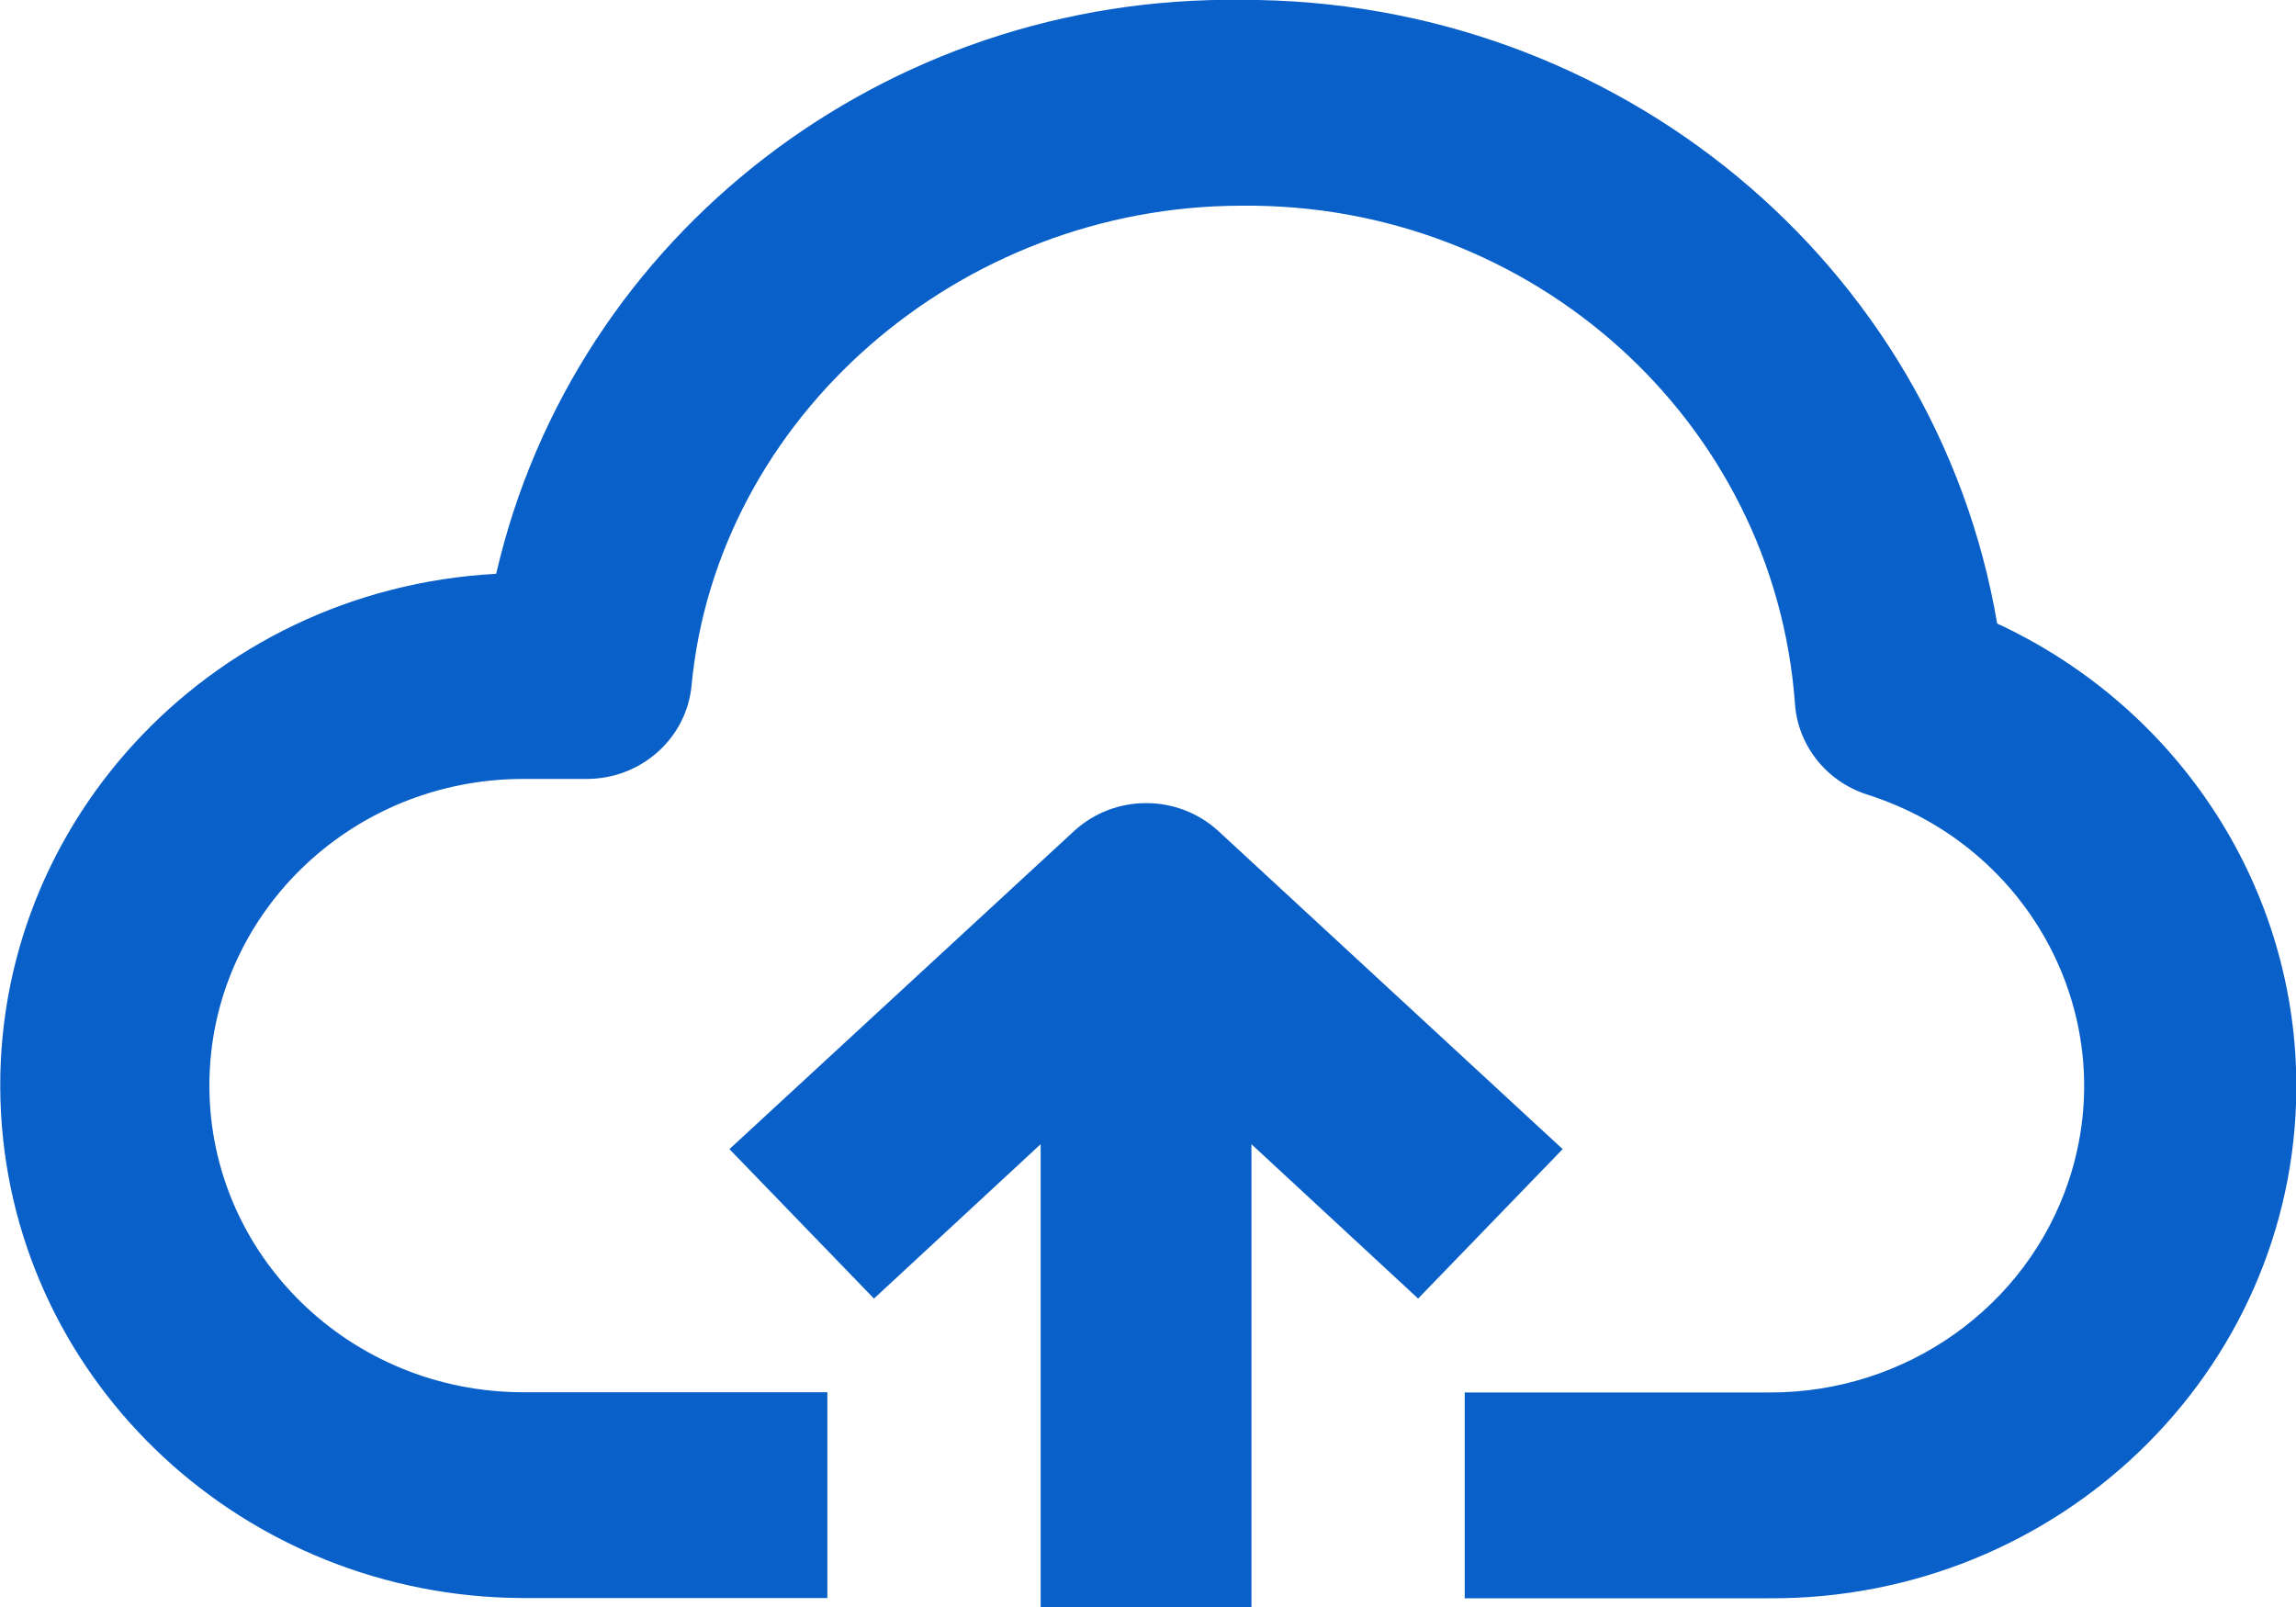 <svg 
 xmlns="http://www.w3.org/2000/svg"
 xmlns:xlink="http://www.w3.org/1999/xlink"
 width="20px" height="14px">
<path fill-rule="evenodd"  fill="rgb(10, 96, 201)"
 d="M15.408,13.924 L12.759,13.924 L12.759,12.131 L15.413,12.131 C16.600,12.135 17.654,11.388 18.021,10.284 C18.486,8.882 17.699,7.377 16.264,6.922 C15.907,6.807 15.658,6.491 15.635,6.124 C15.452,3.664 13.343,1.767 10.818,1.792 C8.352,1.792 6.244,3.639 6.024,5.972 C5.980,6.435 5.582,6.788 5.106,6.786 L4.558,6.786 C3.048,6.786 1.824,7.982 1.824,9.457 C1.824,10.933 3.048,12.129 4.558,12.129 L7.207,12.129 L7.207,13.922 L4.558,13.922 L4.551,13.922 C2.133,13.911 0.141,12.061 0.009,9.701 C-0.129,7.239 1.802,5.134 4.322,4.999 C5.005,2.042 7.715,-0.044 10.818,-0.001 C14.077,-0.009 16.862,2.291 17.397,5.432 C18.997,6.176 20.013,7.757 20.003,9.488 C19.987,11.953 17.930,13.939 15.408,13.924 ZM9.355,7.241 C9.708,6.915 10.260,6.915 10.614,7.241 L13.612,10.011 L12.353,11.313 L10.901,9.968 L10.901,14.002 L9.065,14.002 L9.065,9.968 L7.613,11.313 L6.354,10.011 L9.355,7.241 Z"/>
</svg>
